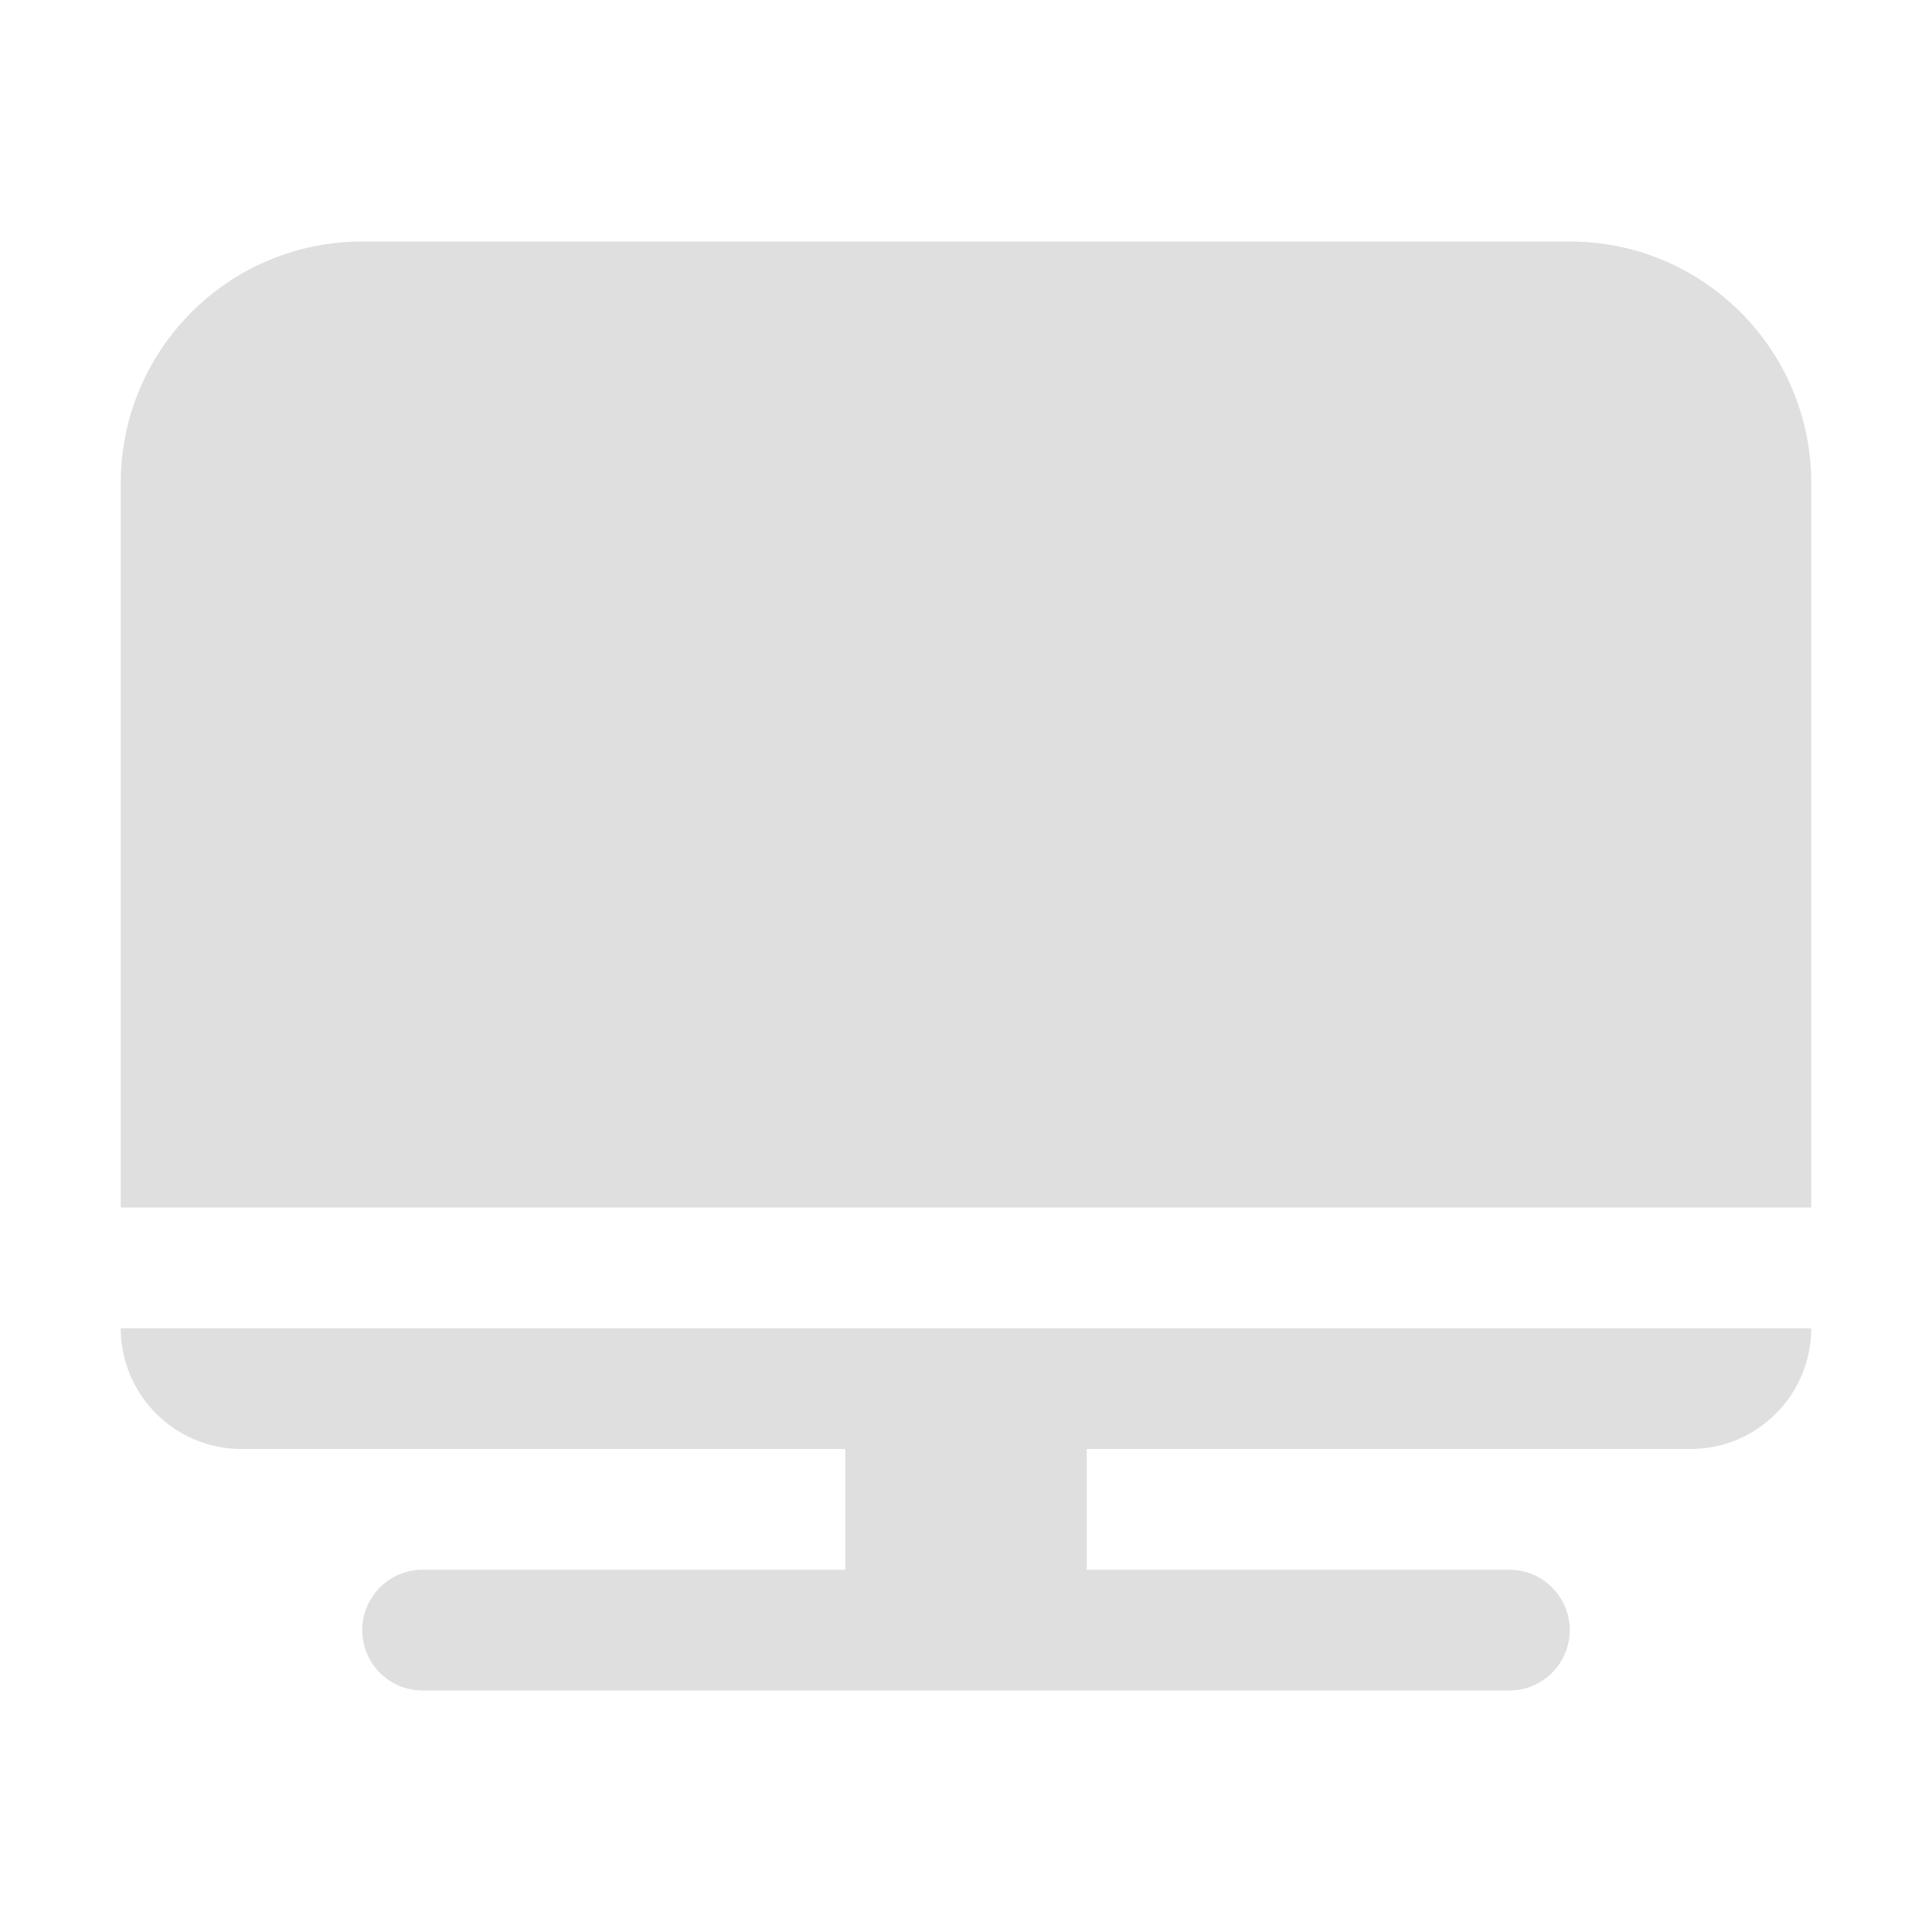 <svg width="16" height="16" version="1.1" viewBox="0 0 16 16" xmlns="http://www.w3.org/2000/svg">
<title>computer_normal</title>
<path class="ColorScheme-Text" d="m3.5 14c-0.276 0-0.5-0.224-0.5-0.5s0.224-0.5 0.5-0.5h3.5v-1h-5c-0.552 0-1-0.448-1-1h14c0 0.552-0.448 1-1 1h-5v1h3.5c0.276 0 0.5 0.224 0.5 0.5s-0.224 0.5-0.5 0.5h-5.5zm9.5-12c1.105 0 2 0.895 2 2v6h-14v-6c0-1.105 0.895-2 2-2z" fill="#dfdfdf"/>
</svg>

